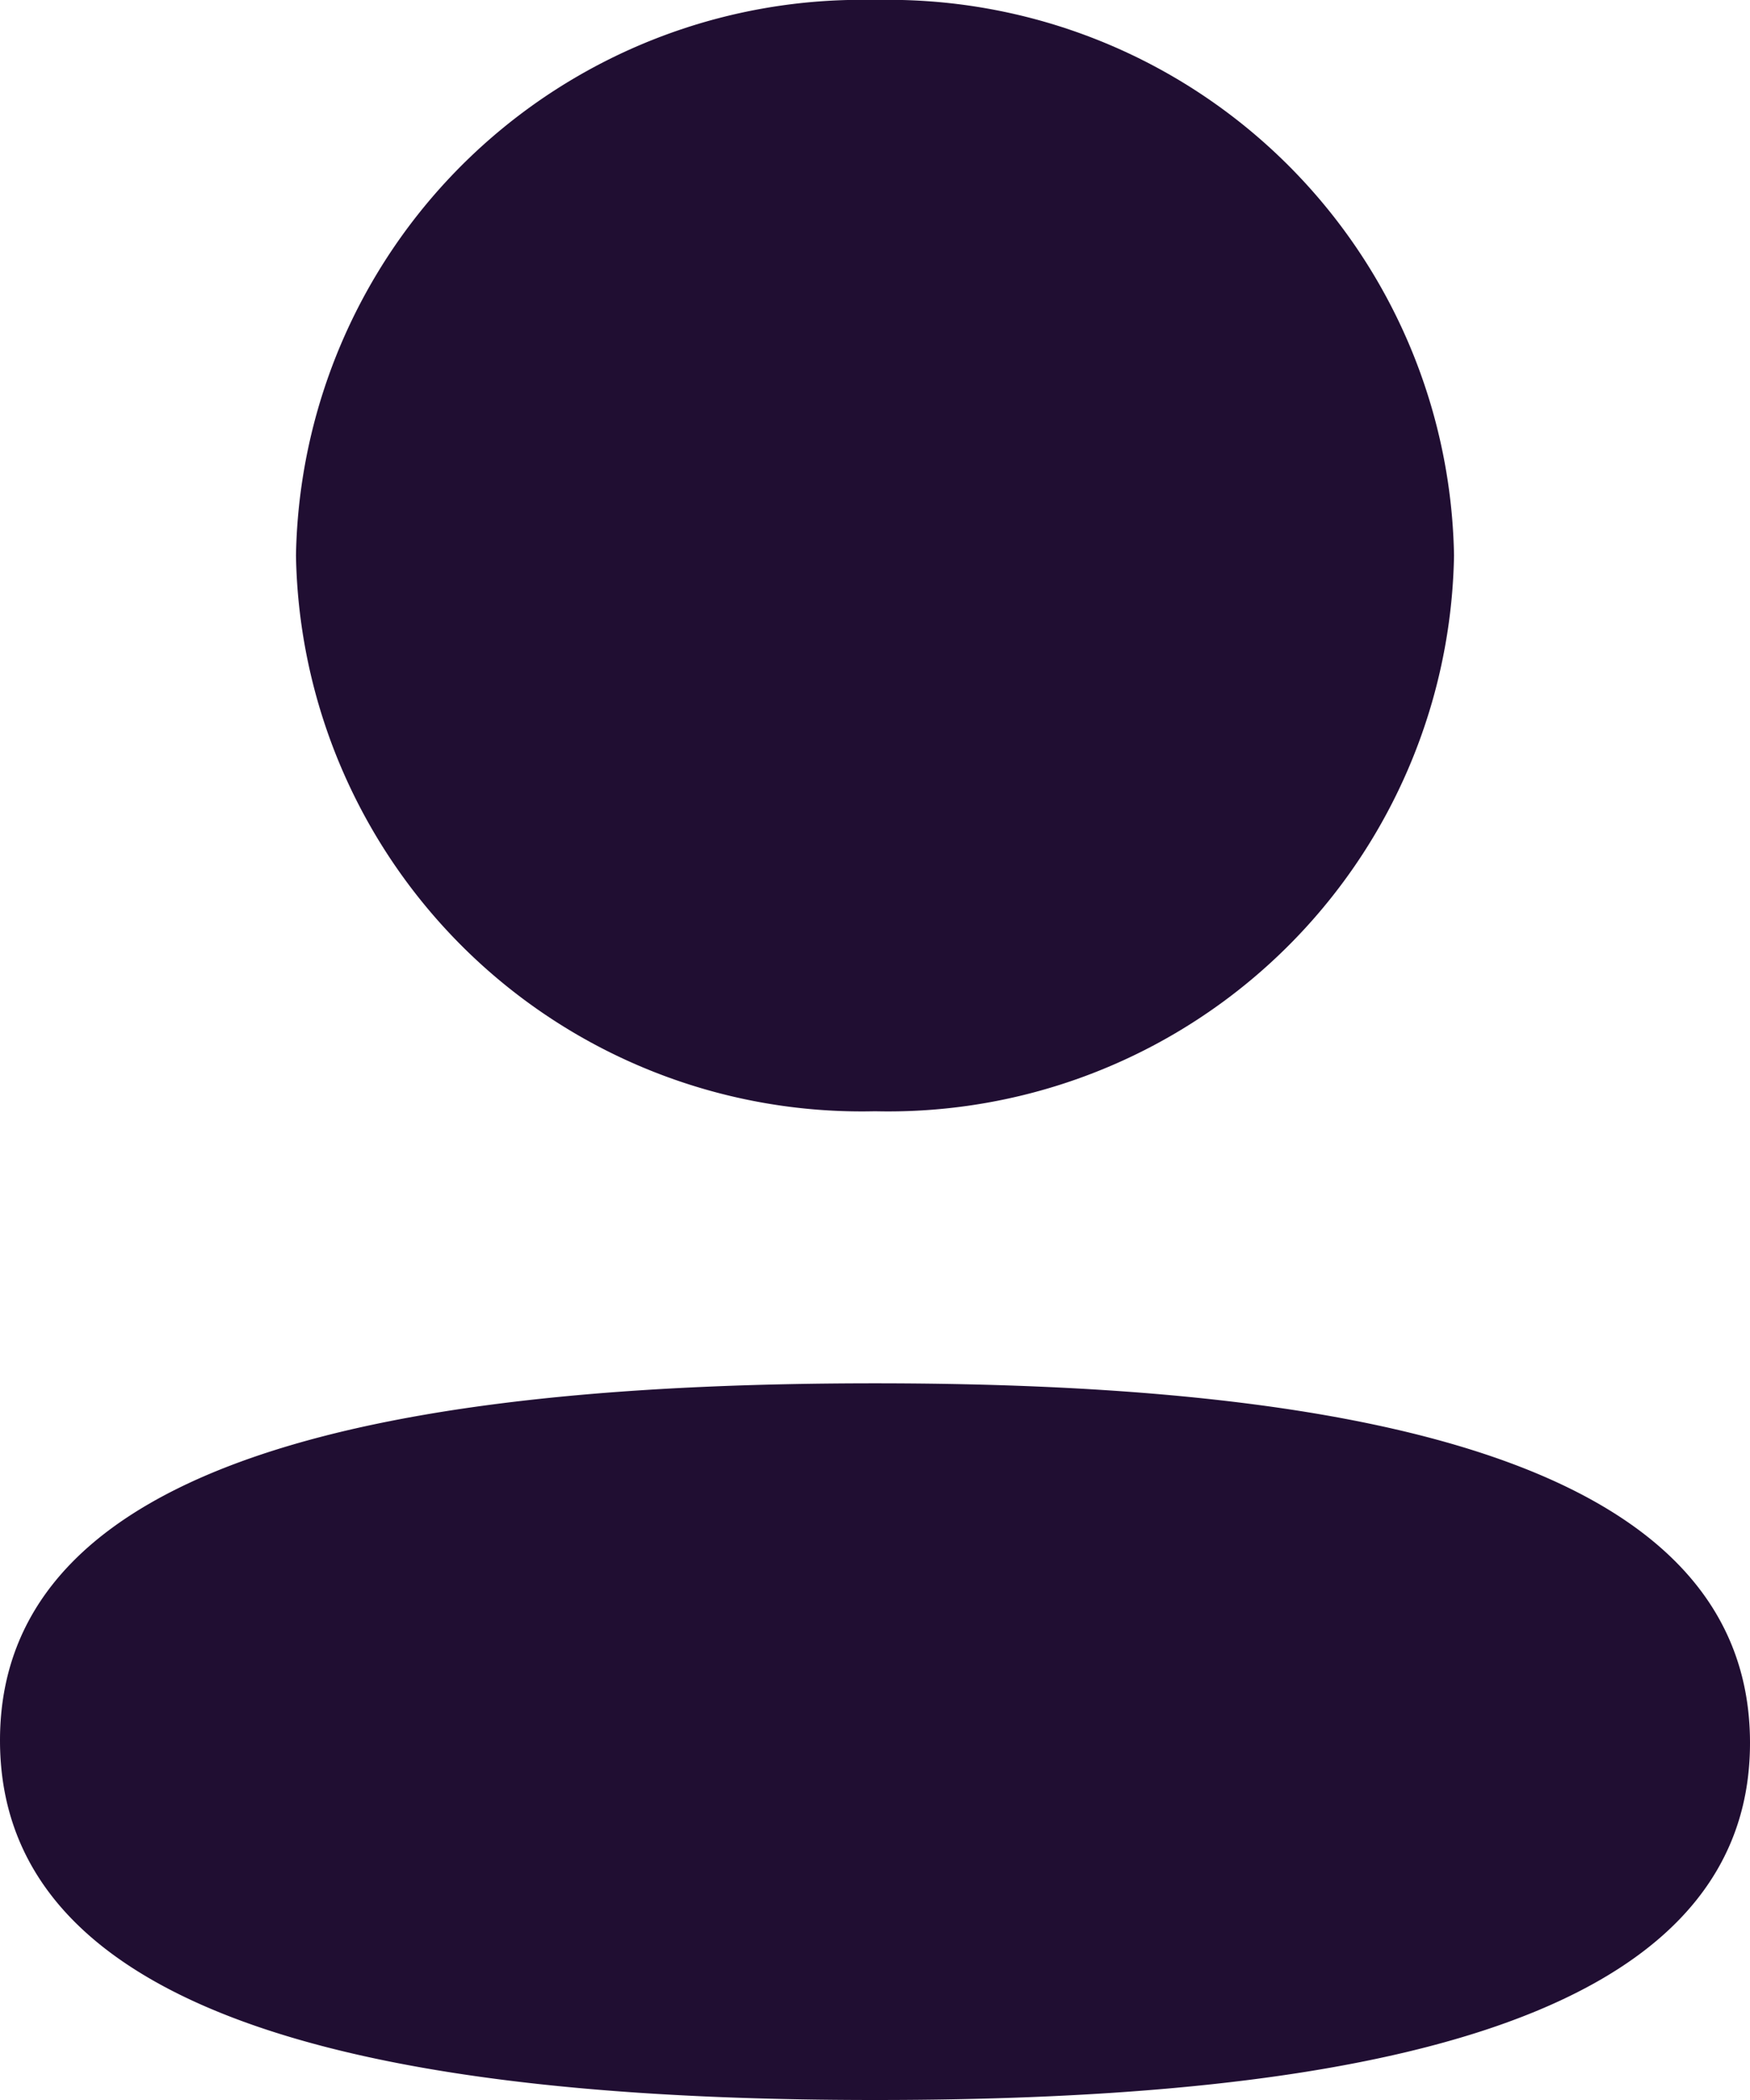 <svg id="Profile" xmlns="http://www.w3.org/2000/svg" width="15" height="18" viewBox="0 0 15 18">
  <path id="Profile-2" data-name="Profile" d="M0,14.918c0-2.449,3.455-3.061,7.5-3.061,4.068,0,7.5.634,7.5,3.082S11.545,18,7.5,18C3.433,18,0,17.366,0,14.918ZM2.537,4.762A4.848,4.848,0,0,1,7.5,0a4.848,4.848,0,0,1,4.963,4.762A4.849,4.849,0,0,1,7.5,9.525,4.849,4.849,0,0,1,2.537,4.762Z" fill="#200e32"/>
</svg>
